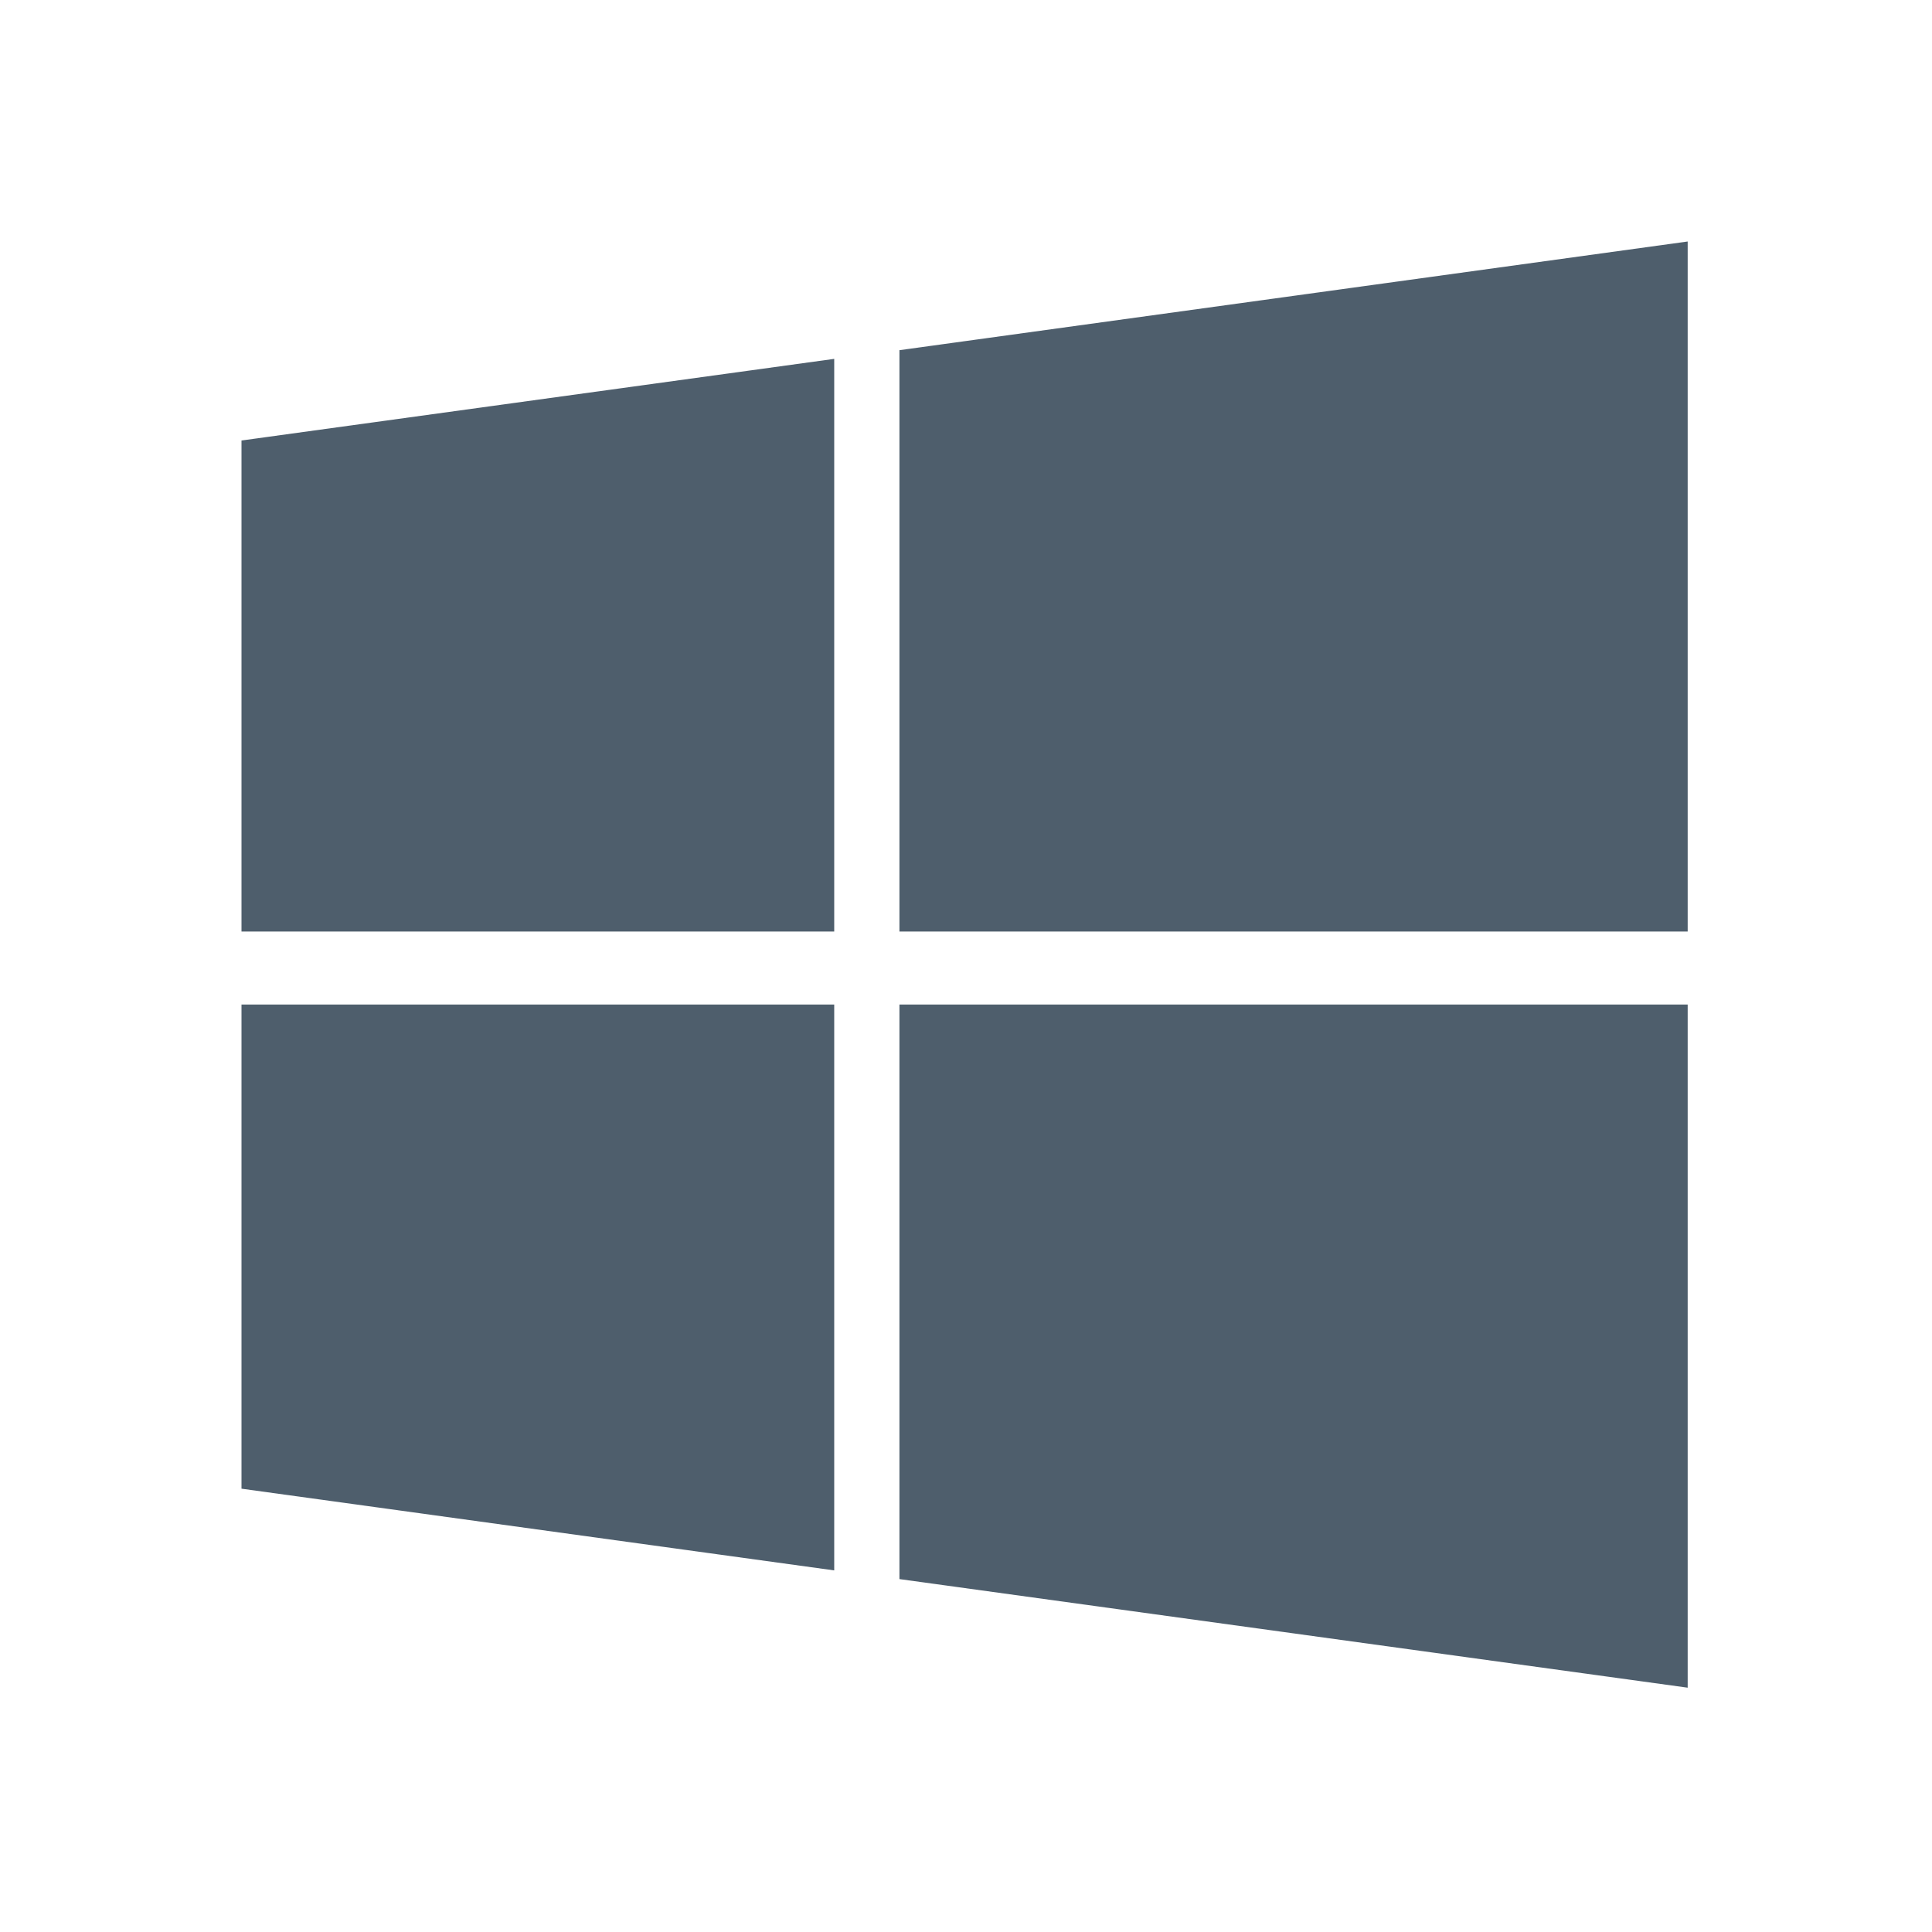 <svg xmlns="http://www.w3.org/2000/svg" width="24" height="24" viewBox="0 0 24 24">
  <path fill="#4E5E6C" fill-rule="evenodd" d="M17.965,9.479 L17.965,17.965 L8.173,16.616 L8.173,9.479 L17.965,9.479 Z M7.363,9.479 L7.363,16.508 L3.19744231e-13,15.493 L3.19744231e-13,9.479 L7.363,9.479 Z M7.363,1.458 L7.363,8.572 L3.19744231e-13,8.572 L3.19744231e-13,2.472 L7.363,1.458 Z M17.965,3.58824082e-13 L17.965,8.572 L8.173,8.572 L8.173,1.35 L17.965,3.58824082e-13 Z" transform="translate(3 3)"/>
</svg>
